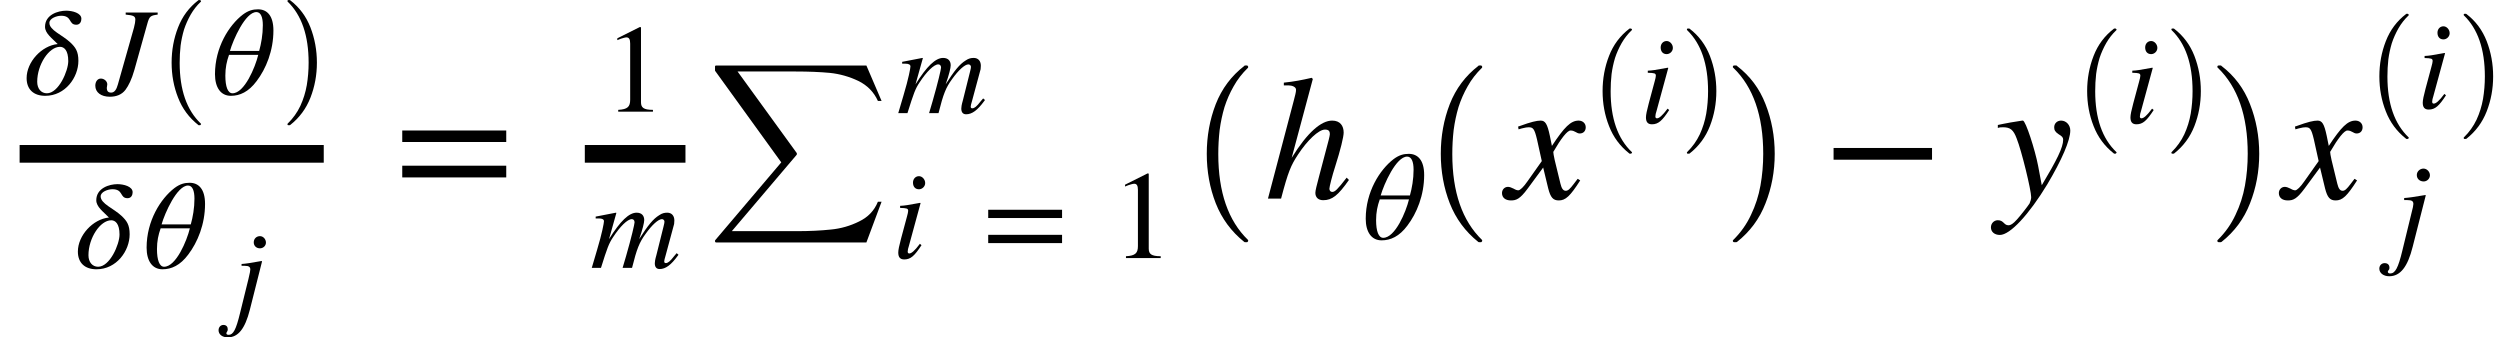 <svg xmlns="http://www.w3.org/2000/svg" xmlns:xlink="http://www.w3.org/1999/xlink" width="169.794pt" height="22.914pt" viewBox="0 0 169.794 22.914" version="1.1">
<defs>
<g>
<symbol overflow="visible" id="glyph0-0">
<path style="stroke:none;" d="M 3.922 -5.141 C 3.922 -5.531 3.312 -5.688 2.891 -5.688 C 2.344 -5.688 1.453 -5.422 1.453 -4.594 C 1.453 -4.141 1.938 -3.812 2.312 -3.422 C 1.219 -3.312 0.203 -2.203 0.203 -1.109 C 0.203 -0.344 0.672 0.094 1.469 0.094 C 2.828 0.094 3.719 -1.156 3.719 -2.281 C 3.719 -2.938 3.516 -3.203 3.172 -3.531 C 2.625 -4.047 1.75 -4.359 1.75 -4.859 C 1.75 -5.172 2.25 -5.344 2.547 -5.344 C 3.312 -5.344 3.031 -4.734 3.578 -4.734 C 3.844 -4.734 3.922 -4.969 3.922 -5.141 Z M 3.031 -2.266 C 3.031 -1.594 2.375 -0.078 1.578 -0.078 C 1.188 -0.078 0.922 -0.391 0.922 -0.859 C 0.922 -2.031 1.719 -3.234 2.469 -3.234 C 2.75 -3.234 3.031 -3 3.031 -2.266 Z M 3.031 -2.266 "/>
</symbol>
<symbol overflow="visible" id="glyph0-1">
<path style="stroke:none;" d="M 4.188 -5.562 L 2.016 -5.562 L 2.016 -5.422 C 2.547 -5.375 2.672 -5.312 2.672 -5.078 C 2.672 -4.953 2.641 -4.781 2.578 -4.531 L 1.484 -0.672 C 1.391 -0.328 1.25 -0.125 1.031 -0.125 C 0.828 -0.125 0.734 -0.219 0.734 -0.453 C 0.734 -0.531 0.766 -0.578 0.766 -0.688 C 0.766 -0.891 0.562 -1.078 0.328 -1.078 C 0.109 -1.078 -0.047 -0.875 -0.047 -0.594 C -0.047 -0.141 0.344 0.156 0.938 0.156 C 1.375 0.156 1.75 0.016 2 -0.312 C 2.219 -0.609 2.422 -1.016 2.609 -1.672 L 3.484 -4.797 C 3.625 -5.312 3.703 -5.359 4.188 -5.422 Z M 4.188 -5.562 "/>
</symbol>
<symbol overflow="visible" id="glyph0-2">
<path style="stroke:none;" d="M 4.203 -4.344 C 4.203 -5.359 3.766 -5.781 3.156 -5.781 C 2.812 -5.781 2.5 -5.703 2.125 -5.422 C 1.188 -4.703 0.234 -3.203 0.234 -1.375 C 0.234 -0.469 0.625 0.094 1.312 0.094 C 1.922 0.094 2.516 -0.172 3.062 -0.906 C 3.703 -1.75 4.203 -2.969 4.203 -4.344 Z M 1.25 -2.953 C 1.469 -3.719 2.297 -5.594 3.047 -5.594 C 3.344 -5.594 3.484 -5.25 3.484 -4.703 C 3.484 -4.062 3.375 -3.453 3.234 -2.953 Z M 3.172 -2.688 C 2.969 -1.844 2.234 -0.078 1.422 -0.078 C 1.109 -0.078 0.938 -0.516 0.938 -1.281 C 0.938 -1.812 1.031 -2.25 1.188 -2.688 Z M 3.172 -2.688 "/>
</symbol>
<symbol overflow="visible" id="glyph0-3">
<path style="stroke:none;" d="M 6 -0.891 L 5.875 -1 L 5.688 -0.781 C 5.438 -0.453 5.281 -0.328 5.141 -0.328 C 5.062 -0.328 5.031 -0.359 5.031 -0.453 C 5.031 -0.5 5.062 -0.641 5.125 -0.844 L 5.703 -2.984 C 5.703 -3.016 5.719 -3.156 5.719 -3.219 C 5.719 -3.531 5.547 -3.75 5.234 -3.75 C 5.062 -3.75 4.891 -3.719 4.688 -3.578 C 4.281 -3.328 3.922 -2.891 3.328 -1.953 C 3.562 -2.609 3.672 -3.078 3.672 -3.25 C 3.672 -3.547 3.5 -3.75 3.156 -3.75 C 2.641 -3.75 2.047 -3.188 1.281 -1.953 L 1.781 -3.734 L 1.75 -3.75 L 0.375 -3.484 L 0.375 -3.359 L 0.594 -3.359 C 0.812 -3.359 0.938 -3.297 0.938 -3.172 C 0.938 -3.062 0.812 -2.359 0.469 -1.219 L 0.109 0 L 0.734 0 C 1.156 -1.344 1.266 -1.656 1.562 -2.094 C 2.031 -2.812 2.531 -3.312 2.828 -3.312 C 2.938 -3.312 3.016 -3.234 3.016 -3.094 C 3.016 -2.984 2.812 -2.094 2.438 -0.797 L 2.203 0 L 2.844 0 C 3.172 -1.312 3.344 -1.734 3.766 -2.312 C 4.188 -2.906 4.625 -3.312 4.875 -3.312 C 4.969 -3.312 5.047 -3.234 5.047 -3.141 C 5.047 -3.094 5.031 -2.984 4.984 -2.812 L 4.5 -0.875 C 4.406 -0.547 4.391 -0.406 4.391 -0.312 C 4.391 -0.062 4.5 0.078 4.719 0.078 C 5.125 0.078 5.5 -0.203 5.953 -0.828 Z M 6 -0.891 "/>
</symbol>
<symbol overflow="visible" id="glyph0-4">
<path style="stroke:none;" d="M 2.25 -5.094 C 2.25 -5.344 2.047 -5.562 1.828 -5.562 C 1.594 -5.562 1.422 -5.375 1.422 -5.125 C 1.422 -4.844 1.578 -4.672 1.828 -4.672 C 2.047 -4.672 2.25 -4.859 2.25 -5.094 Z M 1.891 -0.969 C 1.531 -0.484 1.312 -0.312 1.172 -0.312 C 1.109 -0.312 1.062 -0.344 1.062 -0.438 C 1.062 -0.547 1.094 -0.672 1.141 -0.812 L 1.938 -3.734 L 1.906 -3.75 C 1.047 -3.594 0.875 -3.562 0.547 -3.547 L 0.547 -3.406 C 1 -3.391 1.094 -3.375 1.094 -3.203 C 1.094 -3.141 1.062 -2.984 1.016 -2.828 L 0.609 -1.312 C 0.484 -0.844 0.422 -0.547 0.422 -0.375 C 0.422 -0.062 0.547 0.094 0.828 0.094 C 1.266 0.094 1.531 -0.156 2 -0.875 Z M 1.891 -0.969 "/>
</symbol>
<symbol overflow="visible" id="glyph0-5">
<path style="stroke:none;" d="M 2.375 -5.094 C 2.375 -5.328 2.172 -5.547 1.938 -5.547 C 1.703 -5.547 1.484 -5.359 1.484 -5.109 C 1.484 -4.844 1.688 -4.672 1.953 -4.672 C 2.172 -4.672 2.375 -4.859 2.375 -5.094 Z M 2.094 -3.734 L 2.062 -3.75 C 1.344 -3.625 0.891 -3.562 0.625 -3.547 L 0.625 -3.406 L 0.844 -3.406 C 1.156 -3.406 1.25 -3.328 1.25 -3.141 C 1.25 -3.062 1.219 -2.875 1.109 -2.469 L 0.5 0.031 C 0.219 1.203 0.016 1.578 -0.328 1.578 C -0.422 1.578 -0.484 1.531 -0.484 1.469 C -0.484 1.344 -0.375 1.375 -0.375 1.188 C -0.375 1 -0.484 0.875 -0.703 0.875 C -0.906 0.875 -1.062 1.031 -1.062 1.25 C -1.062 1.547 -0.781 1.766 -0.391 1.766 C 0.359 1.766 0.859 1.141 1.203 -0.234 Z M 2.094 -3.734 "/>
</symbol>
<symbol overflow="visible" id="glyph1-0">
<path style="stroke:none;" d="M 2.969 8.203 C 2.344 7.711 1.883 7.094 1.594 6.344 C 1.301 5.602 1.156 4.812 1.156 3.969 C 1.156 3.125 1.301 2.328 1.594 1.578 C 1.883 0.828 2.344 0.211 2.969 -0.266 C 2.969 -0.273 2.977 -0.281 3 -0.281 L 3.094 -0.281 C 3.102 -0.281 3.113 -0.27 3.125 -0.25 C 3.145 -0.238 3.156 -0.227 3.156 -0.219 C 3.156 -0.195 3.148 -0.18 3.141 -0.172 C 2.867 0.086 2.641 0.379 2.453 0.703 C 2.266 1.035 2.113 1.375 2 1.719 C 1.895 2.07 1.816 2.438 1.766 2.812 C 1.723 3.195 1.703 3.586 1.703 3.984 C 1.703 5.816 2.18 7.191 3.141 8.109 C 3.148 8.117 3.156 8.133 3.156 8.156 C 3.156 8.164 3.145 8.176 3.125 8.188 C 3.113 8.207 3.102 8.219 3.094 8.219 L 3 8.219 C 2.977 8.219 2.969 8.211 2.969 8.203 Z M 2.969 8.203 "/>
</symbol>
<symbol overflow="visible" id="glyph1-1">
<path style="stroke:none;" d="M 0.375 8.219 C 0.332 8.219 0.312 8.195 0.312 8.156 C 0.312 8.133 0.316 8.117 0.328 8.109 C 0.691 7.754 0.977 7.352 1.188 6.906 C 1.395 6.457 1.539 5.988 1.625 5.5 C 1.707 5.008 1.75 4.5 1.75 3.969 C 1.75 2.125 1.273 0.742 0.328 -0.172 C 0.316 -0.18 0.312 -0.195 0.312 -0.219 C 0.312 -0.258 0.332 -0.281 0.375 -0.281 L 0.469 -0.281 C 0.477 -0.281 0.488 -0.273 0.5 -0.266 C 1.125 0.211 1.582 0.828 1.875 1.578 C 2.164 2.328 2.312 3.125 2.312 3.969 C 2.312 4.812 2.164 5.602 1.875 6.344 C 1.582 7.094 1.125 7.711 0.5 8.203 C 0.488 8.211 0.477 8.219 0.469 8.219 Z M 0.375 8.219 "/>
</symbol>
<symbol overflow="visible" id="glyph2-0">
<path style="stroke:none;" d="M 2.234 -4.781 C 2.234 -5.016 2.047 -5.219 1.828 -5.219 C 1.594 -5.219 1.406 -5.047 1.406 -4.797 C 1.406 -4.547 1.594 -4.391 1.828 -4.391 C 2.047 -4.391 2.234 -4.562 2.234 -4.781 Z M 1.969 -3.5 L 1.938 -3.531 C 1.266 -3.406 0.844 -3.344 0.578 -3.328 L 0.578 -3.203 L 0.797 -3.203 C 1.078 -3.203 1.172 -3.125 1.172 -2.953 C 1.172 -2.875 1.141 -2.703 1.047 -2.312 L 0.469 0.031 C 0.203 1.125 0.016 1.484 -0.297 1.484 C -0.406 1.484 -0.453 1.438 -0.453 1.391 C -0.453 1.266 -0.359 1.281 -0.359 1.109 C -0.359 0.938 -0.453 0.812 -0.656 0.812 C -0.844 0.812 -0.984 0.969 -0.984 1.172 C -0.984 1.453 -0.734 1.656 -0.359 1.656 C 0.344 1.656 0.812 1.078 1.141 -0.219 Z M 1.969 -3.5 "/>
</symbol>
<symbol overflow="visible" id="glyph3-0">
<path style="stroke:none;" d="M 7.641 -3.844 L 7.641 -4.625 L 0.578 -4.625 L 0.578 -3.844 Z M 7.641 -1.438 L 7.641 -2.234 L 0.578 -2.234 L 0.578 -1.438 Z M 7.641 -1.438 "/>
</symbol>
<symbol overflow="visible" id="glyph3-1">
<path style="stroke:none;" d="M 7.453 -2.641 L 7.453 -3.438 L 0.766 -3.438 L 0.766 -2.641 Z M 7.453 -2.641 "/>
</symbol>
<symbol overflow="visible" id="glyph4-0">
<path style="stroke:none;" d="M 3.359 0 L 3.359 -0.125 C 2.719 -0.125 2.547 -0.281 2.547 -0.641 L 2.547 -5.734 L 2.469 -5.75 L 0.938 -4.984 L 0.938 -4.859 L 1.172 -4.953 C 1.328 -5 1.469 -5.047 1.562 -5.047 C 1.734 -5.047 1.812 -4.922 1.812 -4.625 L 1.812 -0.812 C 1.812 -0.344 1.641 -0.156 1 -0.125 L 1 0 Z M 3.359 0 "/>
</symbol>
<symbol overflow="visible" id="glyph4-1">
<path style="stroke:none;" d="M 5.422 -2.719 L 5.422 -3.281 L 0.406 -3.281 L 0.406 -2.719 Z M 5.422 -1.016 L 5.422 -1.578 L 0.406 -1.578 L 0.406 -1.016 Z M 5.422 -1.016 "/>
</symbol>
<symbol overflow="visible" id="glyph5-0">
<path style="stroke:none;" d="M 0.562 12.016 C 0.508 12.016 0.484 11.984 0.484 11.922 C 0.484 11.891 0.488 11.867 0.5 11.859 L 4.984 6.578 L 0.5 0.375 C 0.488 0.363 0.484 0.348 0.484 0.328 L 0.484 0.078 C 0.484 0.055 0.488 0.035 0.5 0.016 C 0.52 0.004 0.539 0 0.562 0 L 10.766 0 L 11.797 2.406 L 11.547 2.406 C 11.273 1.801 10.832 1.348 10.219 1.047 C 9.602 0.754 8.957 0.57 8.281 0.5 C 7.613 0.438 6.836 0.406 5.953 0.406 L 2.016 0.406 L 6.031 5.938 C 6.039 5.969 6.047 5.988 6.047 6 C 6.047 6.02 6.039 6.039 6.031 6.062 L 1.625 11.25 L 6.031 11.25 C 6.906 11.25 7.676 11.211 8.344 11.141 C 9.02 11.078 9.66 10.895 10.266 10.594 C 10.879 10.301 11.305 9.852 11.547 9.25 L 11.797 9.25 L 10.766 12.016 Z M 0.562 12.016 "/>
</symbol>
<symbol overflow="visible" id="glyph6-0">
<path style="stroke:none;" d="M 4.156 11.578 C 3.281 10.879 2.633 10.004 2.219 8.953 C 1.812 7.91 1.609 6.789 1.609 5.594 C 1.609 4.395 1.812 3.27 2.219 2.219 C 2.633 1.164 3.281 0.301 4.156 -0.375 C 4.156 -0.395 4.176 -0.406 4.219 -0.406 L 4.344 -0.406 C 4.363 -0.406 4.379 -0.395 4.391 -0.375 C 4.41 -0.352 4.422 -0.332 4.422 -0.312 C 4.422 -0.281 4.414 -0.258 4.406 -0.25 C 4.02 0.125 3.695 0.539 3.438 1 C 3.176 1.457 2.969 1.93 2.812 2.422 C 2.664 2.922 2.555 3.438 2.484 3.969 C 2.422 4.508 2.391 5.055 2.391 5.609 C 2.391 8.191 3.062 10.133 4.406 11.438 C 4.414 11.445 4.422 11.469 4.422 11.5 C 4.422 11.52 4.41 11.539 4.391 11.562 C 4.379 11.582 4.363 11.594 4.344 11.594 L 4.219 11.594 C 4.176 11.594 4.156 11.586 4.156 11.578 Z M 4.156 11.578 "/>
</symbol>
<symbol overflow="visible" id="glyph7-0">
<path style="stroke:none;" d="M 5.578 -1.422 C 4.938 -0.594 4.781 -0.453 4.594 -0.453 C 4.484 -0.453 4.406 -0.547 4.406 -0.672 C 4.406 -0.797 4.594 -1.547 4.797 -2.172 C 5.156 -3.297 5.375 -4.188 5.375 -4.484 C 5.375 -4.938 5.141 -5.297 4.594 -5.297 C 3.859 -5.297 2.922 -4.516 1.844 -2.766 L 3.281 -8.125 L 3.203 -8.203 C 2.516 -8.047 2.047 -7.953 1.312 -7.875 L 1.312 -7.688 L 1.641 -7.688 C 1.859 -7.688 2.141 -7.594 2.141 -7.391 C 2.141 -7.219 2.078 -7.016 1.984 -6.641 L 0.234 0 L 1.125 0 C 1.609 -1.844 1.797 -2.266 2.281 -3 C 2.906 -3.953 3.672 -4.688 4.109 -4.688 C 4.375 -4.688 4.438 -4.562 4.438 -4.375 C 4.438 -4.328 4.406 -4.172 4.359 -3.984 L 3.703 -1.5 C 3.547 -0.906 3.453 -0.547 3.453 -0.391 C 3.453 -0.078 3.656 0.109 3.984 0.109 C 4.594 0.109 5 -0.219 5.734 -1.266 Z M 5.578 -1.422 "/>
</symbol>
<symbol overflow="visible" id="glyph7-1">
<path style="stroke:none;" d="M 2.922 -4.266 C 2.75 -5.078 2.609 -5.297 2.297 -5.297 C 2.031 -5.297 1.625 -5.203 0.906 -4.938 L 0.766 -4.891 L 0.797 -4.703 L 1.016 -4.766 C 1.25 -4.828 1.391 -4.844 1.484 -4.844 C 1.781 -4.844 1.875 -4.75 2.047 -4.031 L 2.375 -2.547 L 1.391 -1.156 C 1.141 -0.797 0.906 -0.562 0.781 -0.562 C 0.703 -0.562 0.594 -0.594 0.469 -0.672 C 0.312 -0.75 0.188 -0.797 0.078 -0.797 C -0.156 -0.797 -0.328 -0.609 -0.328 -0.375 C -0.328 -0.062 -0.094 0.125 0.281 0.125 C 0.641 0.125 0.891 0.031 1.422 -0.688 L 2.469 -2.109 L 2.812 -0.688 C 2.969 -0.078 3.141 0.125 3.531 0.125 C 3.984 0.125 4.297 -0.156 4.984 -1.234 L 4.812 -1.344 C 4.719 -1.219 4.672 -1.156 4.562 -1.016 C 4.281 -0.641 4.156 -0.531 4 -0.531 C 3.828 -0.531 3.719 -0.688 3.641 -1.016 L 3.25 -2.625 C 3.188 -2.922 3.156 -3.078 3.156 -3.172 C 3.688 -4.094 4.109 -4.625 4.328 -4.625 C 4.625 -4.625 4.734 -4.422 4.953 -4.422 C 5.203 -4.422 5.359 -4.594 5.359 -4.844 C 5.359 -5.109 5.156 -5.297 4.875 -5.297 C 4.344 -5.297 3.906 -4.859 3.062 -3.578 Z M 2.922 -4.266 "/>
</symbol>
<symbol overflow="visible" id="glyph7-2">
<path style="stroke:none;" d="M 2.922 -2.234 C 2.719 -3.297 2.078 -5.297 1.891 -5.297 L 1.844 -5.297 C 1.203 -5.203 0.797 -5.125 0.562 -5.078 C 0.438 -5.047 0.312 -5.031 0.188 -5 L 0.188 -4.797 C 0.312 -4.844 0.422 -4.844 0.547 -4.844 C 1.031 -4.844 1.25 -4.672 1.469 -4.078 C 1.797 -3.266 2.453 -0.578 2.453 -0.094 C 2.453 0.031 2.406 0.188 2.344 0.328 C 2.25 0.484 1.703 1.188 1.484 1.422 C 1.219 1.719 1.062 1.812 0.906 1.812 C 0.594 1.812 0.594 1.469 0.188 1.469 C -0.078 1.469 -0.281 1.688 -0.281 1.953 C -0.281 2.266 -0.031 2.469 0.328 2.469 C 1.016 2.469 2.297 1.094 3.547 -0.969 C 4.531 -2.625 5.109 -3.953 5.109 -4.625 C 5.109 -4.984 4.844 -5.297 4.484 -5.297 C 4.219 -5.297 4.016 -5.109 4.016 -4.844 C 4.016 -4.656 4.078 -4.531 4.312 -4.375 C 4.547 -4.234 4.625 -4.156 4.625 -4 C 4.625 -3.469 4.188 -2.609 3.172 -0.906 Z M 2.922 -2.234 "/>
</symbol>
<symbol overflow="visible" id="glyph8-0">
<path style="stroke:none;" d="M 0.531 11.594 C 0.469 11.594 0.438 11.562 0.438 11.5 C 0.438 11.469 0.445 11.445 0.469 11.438 C 0.977 10.938 1.379 10.367 1.672 9.734 C 1.973 9.109 2.188 8.445 2.312 7.75 C 2.438 7.051 2.5 6.332 2.5 5.594 C 2.5 3 1.82 1.051 0.469 -0.25 C 0.445 -0.258 0.438 -0.281 0.438 -0.312 C 0.438 -0.375 0.469 -0.406 0.531 -0.406 L 0.672 -0.406 C 0.691 -0.406 0.707 -0.395 0.719 -0.375 C 1.602 0.301 2.25 1.164 2.656 2.219 C 3.07 3.27 3.281 4.395 3.281 5.594 C 3.281 6.789 3.07 7.91 2.656 8.953 C 2.25 10.004 1.602 10.879 0.719 11.578 C 0.707 11.586 0.691 11.594 0.672 11.594 Z M 0.531 11.594 "/>
</symbol>
</g>
</defs>
<g id="surface1">
<path style="fill:none;stroke-width:1.2;stroke-linecap:butt;stroke-linejoin:miter;stroke:rgb(0%,0%,0%);stroke-opacity:1;stroke-miterlimit:10;" d="M 1.332 -3.039 L 21.988 -3.039 " transform="matrix(1,0,0,1,0,13.488)"/>
<g style="fill:rgb(0%,0%,0%);fill-opacity:1;">
  <use xlink:href="#glyph0-0" x="1.605" y="6.414"/>
</g>
<g style="fill:rgb(0%,0%,0%);fill-opacity:1;">
  <use xlink:href="#glyph0-1" x="6.52" y="6.414"/>
</g>
<g style="fill:rgb(0%,0%,0%);fill-opacity:1;">
  <use xlink:href="#glyph1-0" x="10.5" y="0.286"/>
</g>
<g style="fill:rgb(0%,0%,0%);fill-opacity:1;">
  <use xlink:href="#glyph0-2" x="14.367" y="6.414"/>
</g>
<g style="fill:rgb(0%,0%,0%);fill-opacity:1;">
  <use xlink:href="#glyph1-1" x="19.211" y="0.286"/>
</g>
<g style="fill:rgb(0%,0%,0%);fill-opacity:1;">
  <use xlink:href="#glyph0-0" x="5.086" y="18.195"/>
</g>
<g style="fill:rgb(0%,0%,0%);fill-opacity:1;">
  <use xlink:href="#glyph0-2" x="9.723" y="18.195"/>
</g>
<g style="fill:rgb(0%,0%,0%);fill-opacity:1;">
  <use xlink:href="#glyph2-0" x="15.828" y="21.257"/>
</g>
<g style="fill:rgb(0%,0%,0%);fill-opacity:1;">
  <use xlink:href="#glyph3-0" x="26.742" y="13.488"/>
</g>
<path style="fill:none;stroke-width:1.2;stroke-linecap:butt;stroke-linejoin:miter;stroke:rgb(0%,0%,0%);stroke-opacity:1;stroke-miterlimit:10;" d="M 39.719 -3.039 L 46.555 -3.039 " transform="matrix(1,0,0,1,0,13.488)"/>
<g style="fill:rgb(0%,0%,0%);fill-opacity:1;">
  <use xlink:href="#glyph4-0" x="40.988" y="7.586"/>
</g>
<g style="fill:rgb(0%,0%,0%);fill-opacity:1;">
  <use xlink:href="#glyph0-3" x="40.082" y="18.195"/>
</g>
<g style="fill:rgb(0%,0%,0%);fill-opacity:1;">
  <use xlink:href="#glyph5-0" x="48.078" y="4.45"/>
</g>
<g style="fill:rgb(0%,0%,0%);fill-opacity:1;">
  <use xlink:href="#glyph0-4" x="60.586" y="17.527"/>
</g>
<g style="fill:rgb(0%,0%,0%);fill-opacity:1;">
  <use xlink:href="#glyph4-1" x="66.711" y="17.527"/>
</g>
<g style="fill:rgb(0%,0%,0%);fill-opacity:1;">
  <use xlink:href="#glyph4-0" x="75.473" y="17.527"/>
</g>
<g style="fill:rgb(0%,0%,0%);fill-opacity:1;">
  <use xlink:href="#glyph0-3" x="60.898" y="7.684"/>
</g>
<g style="fill:rgb(0%,0%,0%);fill-opacity:1;">
  <use xlink:href="#glyph6-0" x="80.352" y="4.854"/>
</g>
<g style="fill:rgb(0%,0%,0%);fill-opacity:1;">
  <use xlink:href="#glyph7-0" x="85.883" y="13.488"/>
</g>
<g style="fill:rgb(0%,0%,0%);fill-opacity:1;">
  <use xlink:href="#glyph0-2" x="92.523" y="16.23"/>
</g>
<g style="fill:rgb(0%,0%,0%);fill-opacity:1;">
  <use xlink:href="#glyph6-0" x="96.246" y="4.854"/>
</g>
<g style="fill:rgb(0%,0%,0%);fill-opacity:1;">
  <use xlink:href="#glyph7-1" x="102.34" y="13.488"/>
</g>
<g style="fill:rgb(0%,0%,0%);fill-opacity:1;">
  <use xlink:href="#glyph1-0" x="107.688" y="2.219"/>
</g>
<g style="fill:rgb(0%,0%,0%);fill-opacity:1;">
  <use xlink:href="#glyph0-4" x="111.367" y="8.348"/>
</g>
<g style="fill:rgb(0%,0%,0%);fill-opacity:1;">
  <use xlink:href="#glyph1-1" x="114.258" y="2.219"/>
</g>
<g style="fill:rgb(0%,0%,0%);fill-opacity:1;">
  <use xlink:href="#glyph8-0" x="117.254" y="4.854"/>
</g>
<g style="fill:rgb(0%,0%,0%);fill-opacity:1;">
  <use xlink:href="#glyph3-1" x="123.766" y="13.488"/>
</g>
<g style="fill:rgb(0%,0%,0%);fill-opacity:1;">
  <use xlink:href="#glyph7-2" x="135.5" y="13.488"/>
</g>
<g style="fill:rgb(0%,0%,0%);fill-opacity:1;">
  <use xlink:href="#glyph1-0" x="140.598" y="2.219"/>
</g>
<g style="fill:rgb(0%,0%,0%);fill-opacity:1;">
  <use xlink:href="#glyph0-4" x="144.273" y="8.348"/>
</g>
<g style="fill:rgb(0%,0%,0%);fill-opacity:1;">
  <use xlink:href="#glyph1-1" x="147.164" y="2.219"/>
</g>
<g style="fill:rgb(0%,0%,0%);fill-opacity:1;">
  <use xlink:href="#glyph8-0" x="150.16" y="4.854"/>
</g>
<g style="fill:rgb(0%,0%,0%);fill-opacity:1;">
  <use xlink:href="#glyph7-1" x="155.102" y="13.488"/>
</g>
<g style="fill:rgb(0%,0%,0%);fill-opacity:1;">
  <use xlink:href="#glyph0-5" x="162.66" y="16.996"/>
</g>
<g style="fill:rgb(0%,0%,0%);fill-opacity:1;">
  <use xlink:href="#glyph1-0" x="160.445" y="1.219"/>
</g>
<g style="fill:rgb(0%,0%,0%);fill-opacity:1;">
  <use xlink:href="#glyph0-4" x="164.125" y="7.348"/>
</g>
<g style="fill:rgb(0%,0%,0%);fill-opacity:1;">
  <use xlink:href="#glyph1-1" x="167.016" y="1.219"/>
</g>
</g>
</svg>
